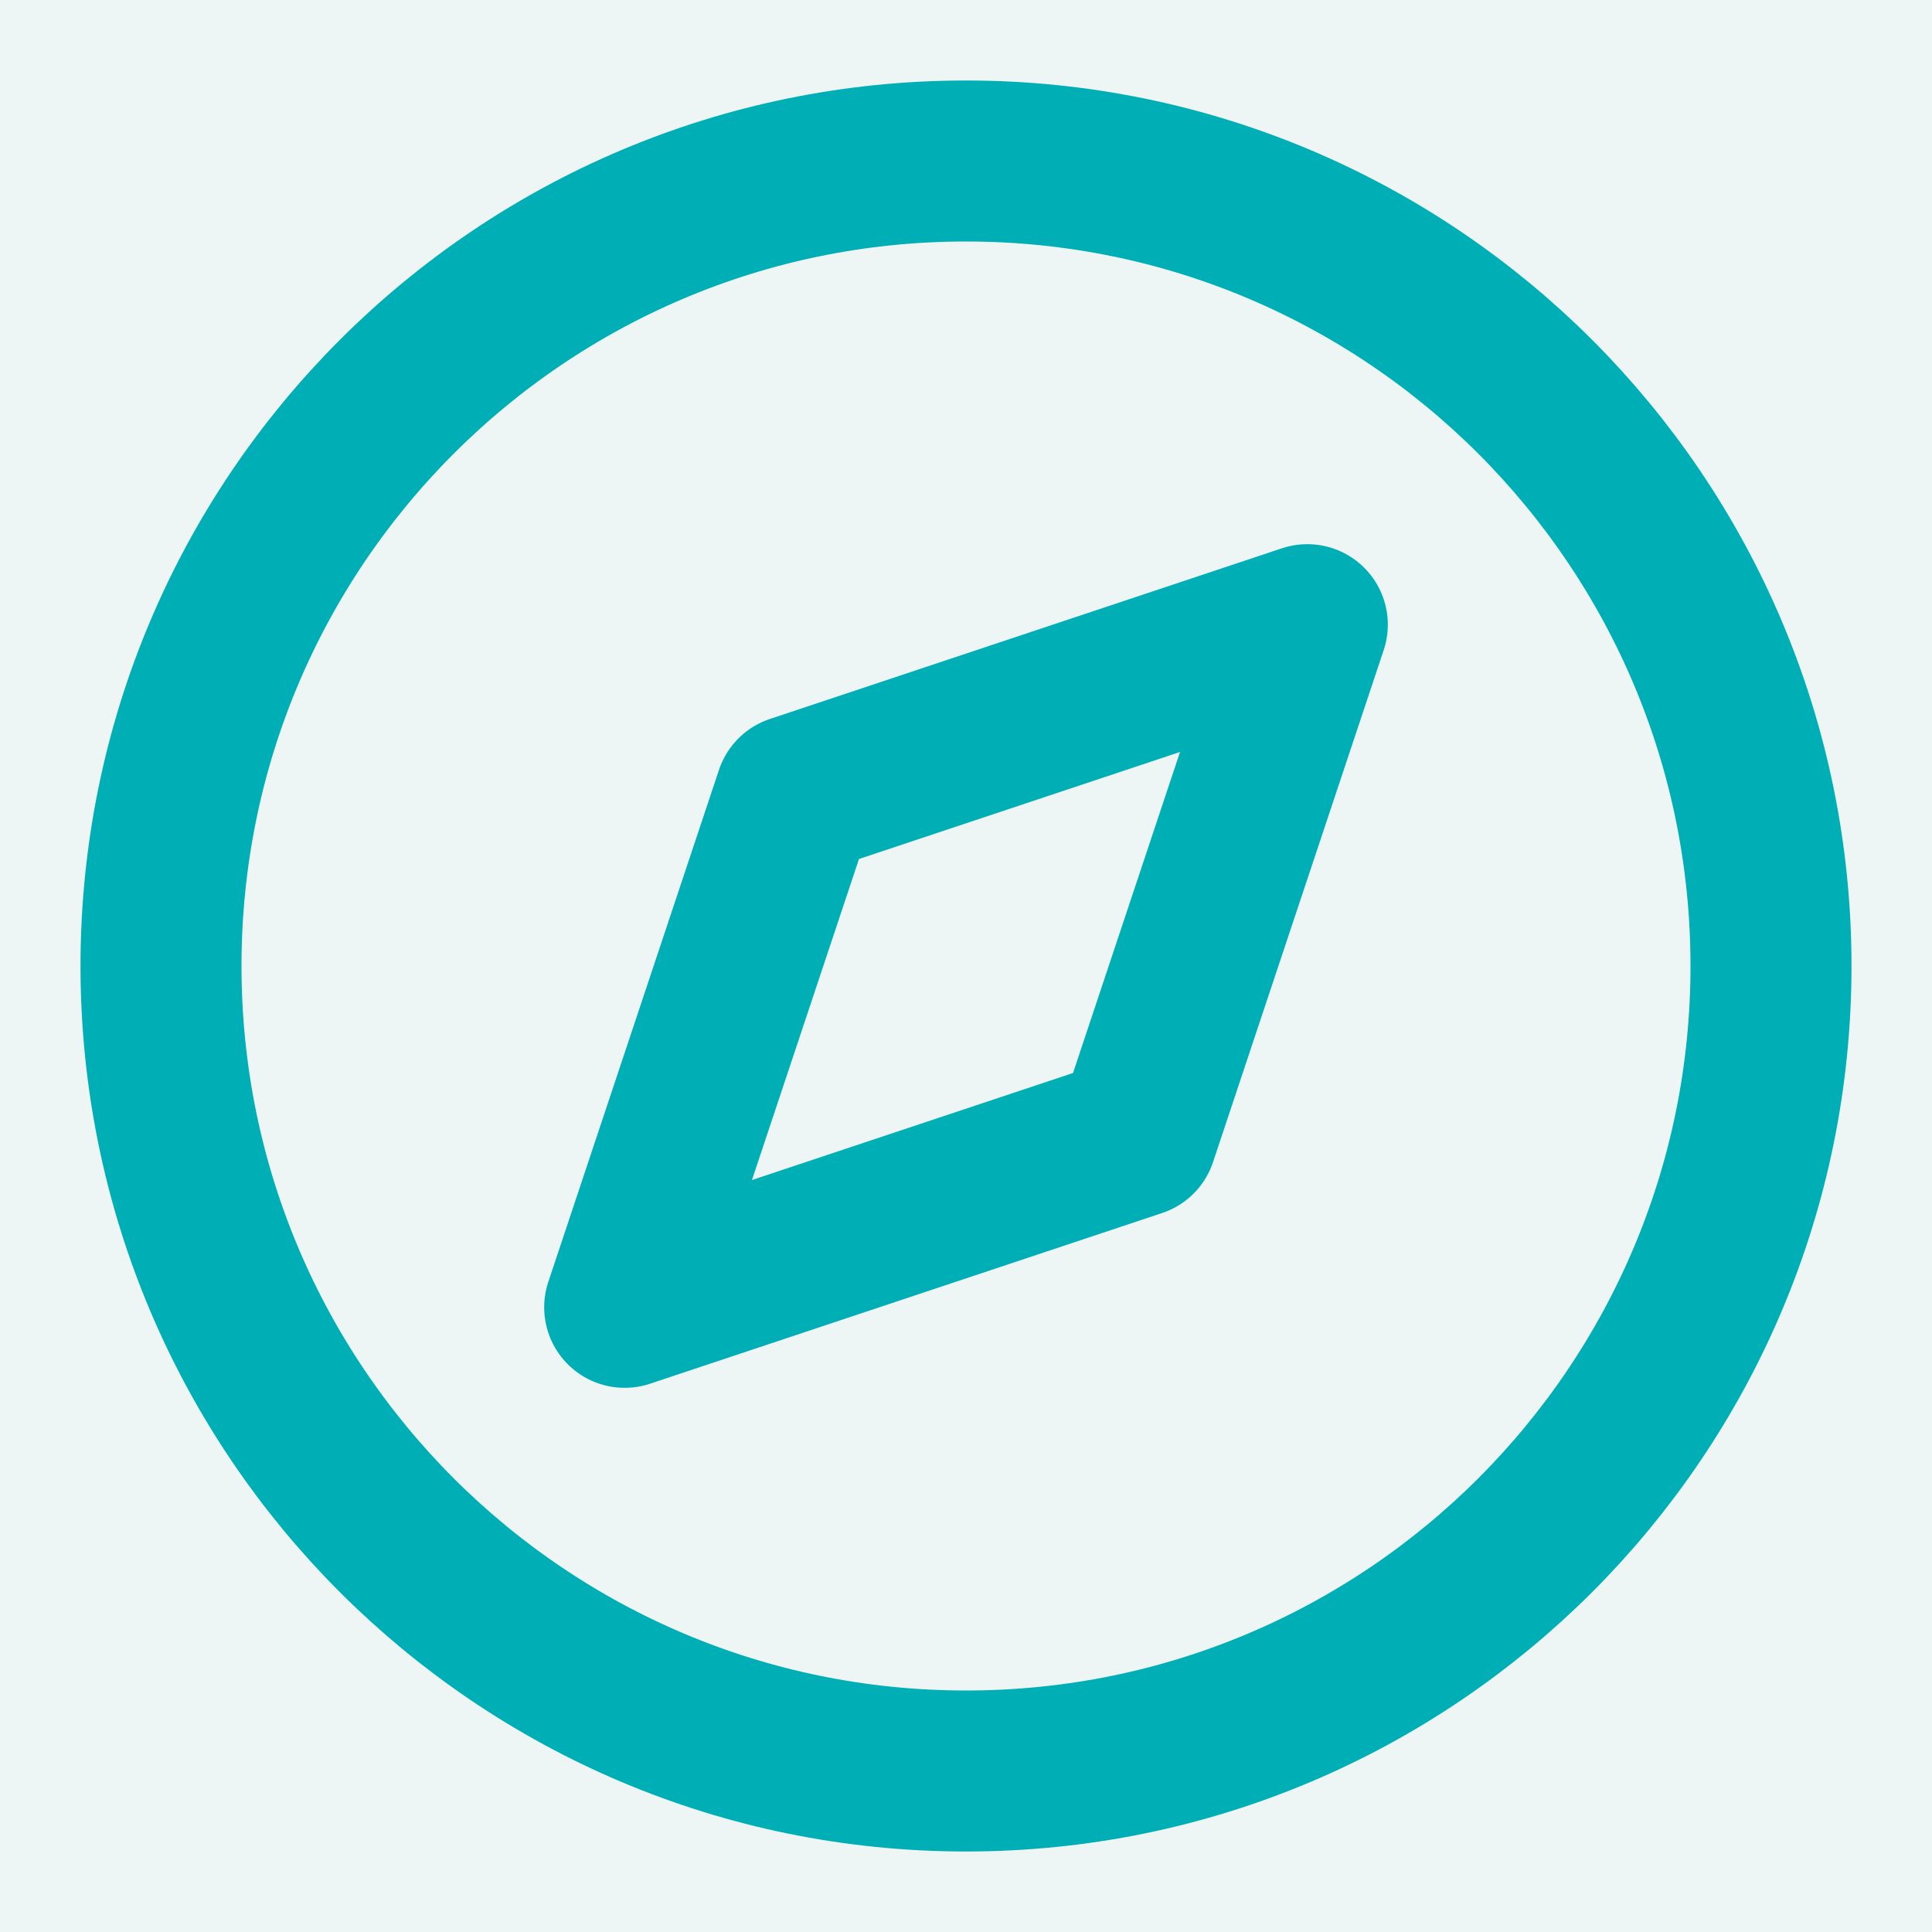 <svg width="24" height="24" viewBox="0 0 24 24" fill="none" xmlns="http://www.w3.org/2000/svg">
<rect width="24" height="24" fill="#1E1E1E"/>
<path d="M-158 -467C-158 -469.209 -156.209 -471 -154 -471H4315C4317.21 -471 4319 -469.209 4319 -467V2132C4319 2134.21 4317.21 2136 4315 2136H-154C-156.209 2136 -158 2134.21 -158 2132V-467Z" fill="#404040"/>
<path d="M-154 -470H4315V-472H-154V-470ZM4318 -467V2132H4320V-467H4318ZM4315 2135H-154V2137H4315V2135ZM-157 2132V-467H-159V2132H-157ZM-154 2135C-155.657 2135 -157 2133.66 -157 2132H-159C-159 2134.76 -156.761 2137 -154 2137V2135ZM4318 2132C4318 2133.66 4316.66 2135 4315 2135V2137C4317.76 2137 4320 2134.76 4320 2132H4318ZM4315 -470C4316.66 -470 4318 -468.657 4318 -467H4320C4320 -469.761 4317.76 -472 4315 -472V-470ZM-154 -472C-156.761 -472 -159 -469.761 -159 -467H-157C-157 -468.657 -155.657 -470 -154 -470V-472Z" fill="white" fill-opacity="0.1"/>
<g clip-path="url(#clip0_0_1)">
<rect x="-20" y="-272" width="375" height="1182" rx="8" fill="#EEF5F5"/>
<rect width="375" height="1083" transform="translate(-20 -272)" fill="#EEF5F5"/>
<mask id="path-4-inside-1_0_1" fill="white">
<path d="M0 -16H335V40H0V-16Z"/>
</mask>
<path d="M335 39.5H0V40.5H335V39.5Z" fill="#7BA0A3" mask="url(#path-4-inside-1_0_1)"/>
<path d="M12 22C17.523 22 22 17.523 22 12C22 6.477 17.523 2 12 2C6.477 2 2 6.477 2 12C2 17.523 6.477 22 12 22Z" stroke="#00AEB5" stroke-width="2" stroke-linecap="round" stroke-linejoin="round"/>
<path d="M16.24 7.76L14.12 14.12L7.76 16.24L9.88 9.88L16.24 7.76Z" stroke="#00AEB5" stroke-width="2" stroke-linecap="round" stroke-linejoin="round"/>
</g>
<defs>
<clipPath id="clip0_0_1">
<rect x="-20" y="-272" width="375" height="1182" rx="8" fill="white"/>
</clipPath>
</defs>
</svg>
